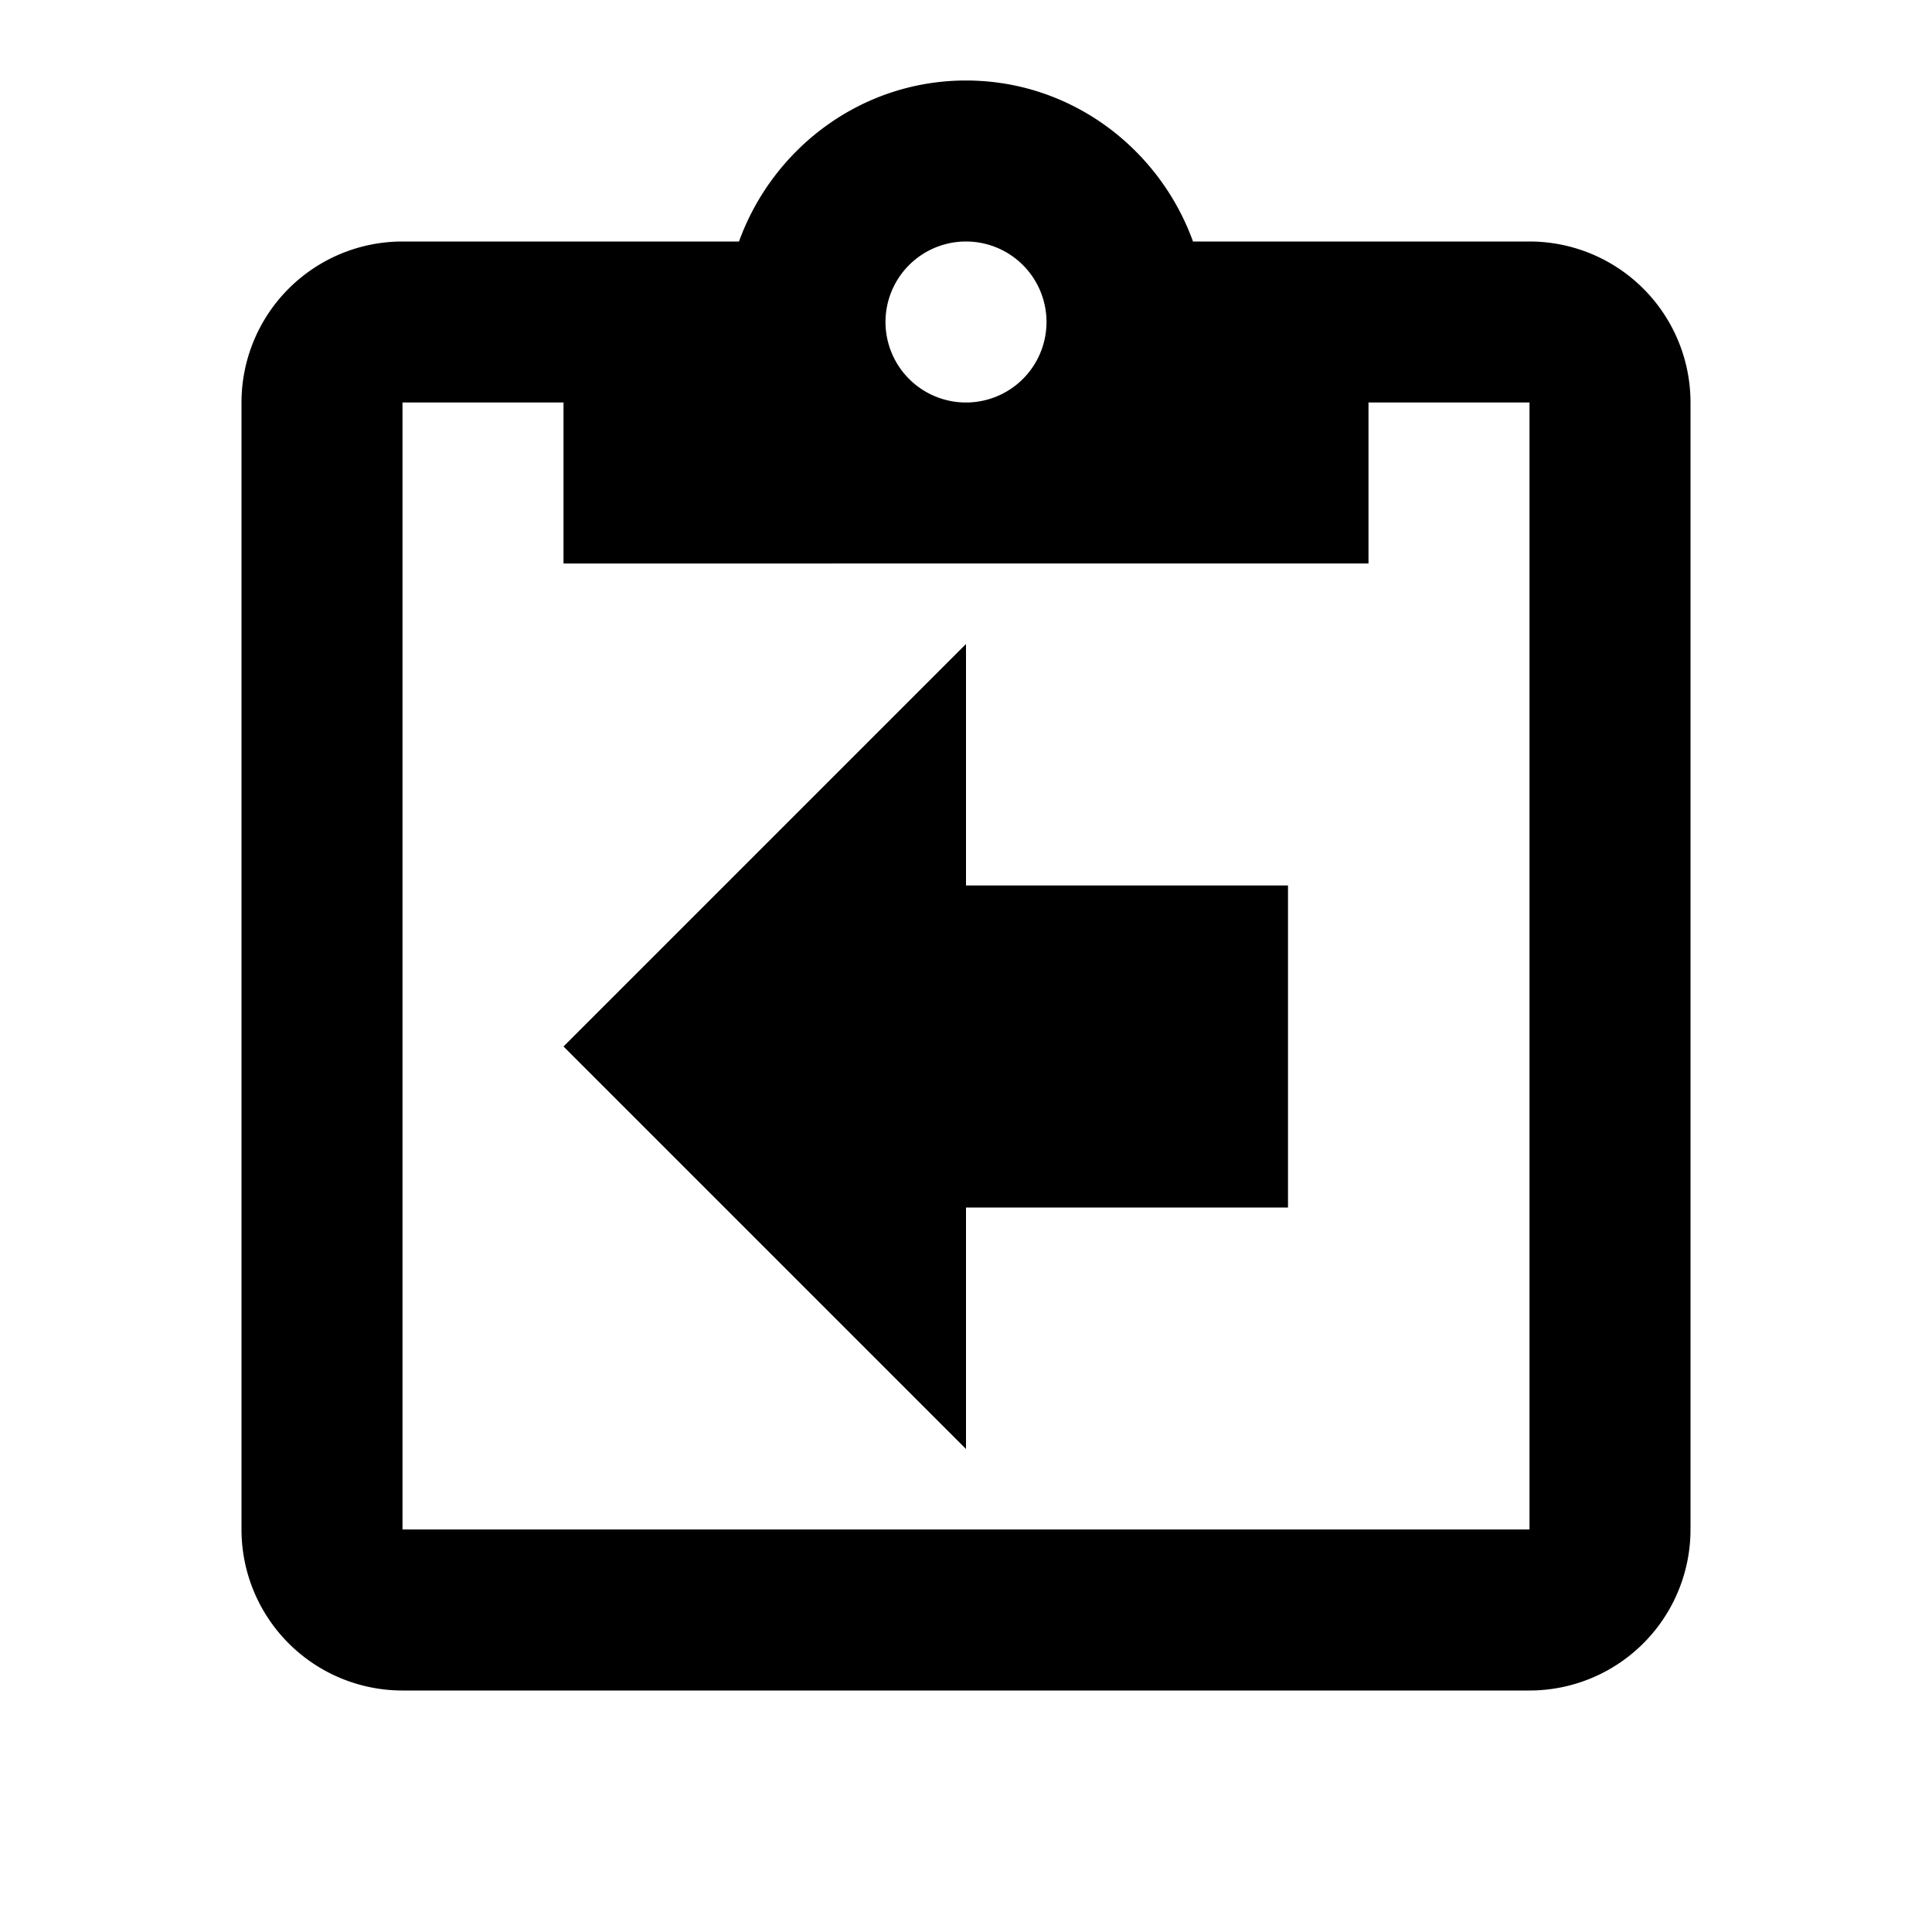 <svg xmlns="http://www.w3.org/2000/svg" viewBox="0 0 24 24"><path d="M19 3a2 2 0 012 2v14a2 2 0 01-2 2H5a2 2 0 01-2-2V5a2 2 0 012-2h4.18C9.6 1.84 10.7 1 12 1c1.3 0 2.4.84 2.82 2H19m-7 0a1 1 0 00-1 1 1 1 0 001 1 1 1 0 001-1 1 1 0 00-1-1M7 7V5H5v14h14V5h-2v2H7m0 6l5 5v-3h4v-4h-4V8l-5 5z"/></svg>
